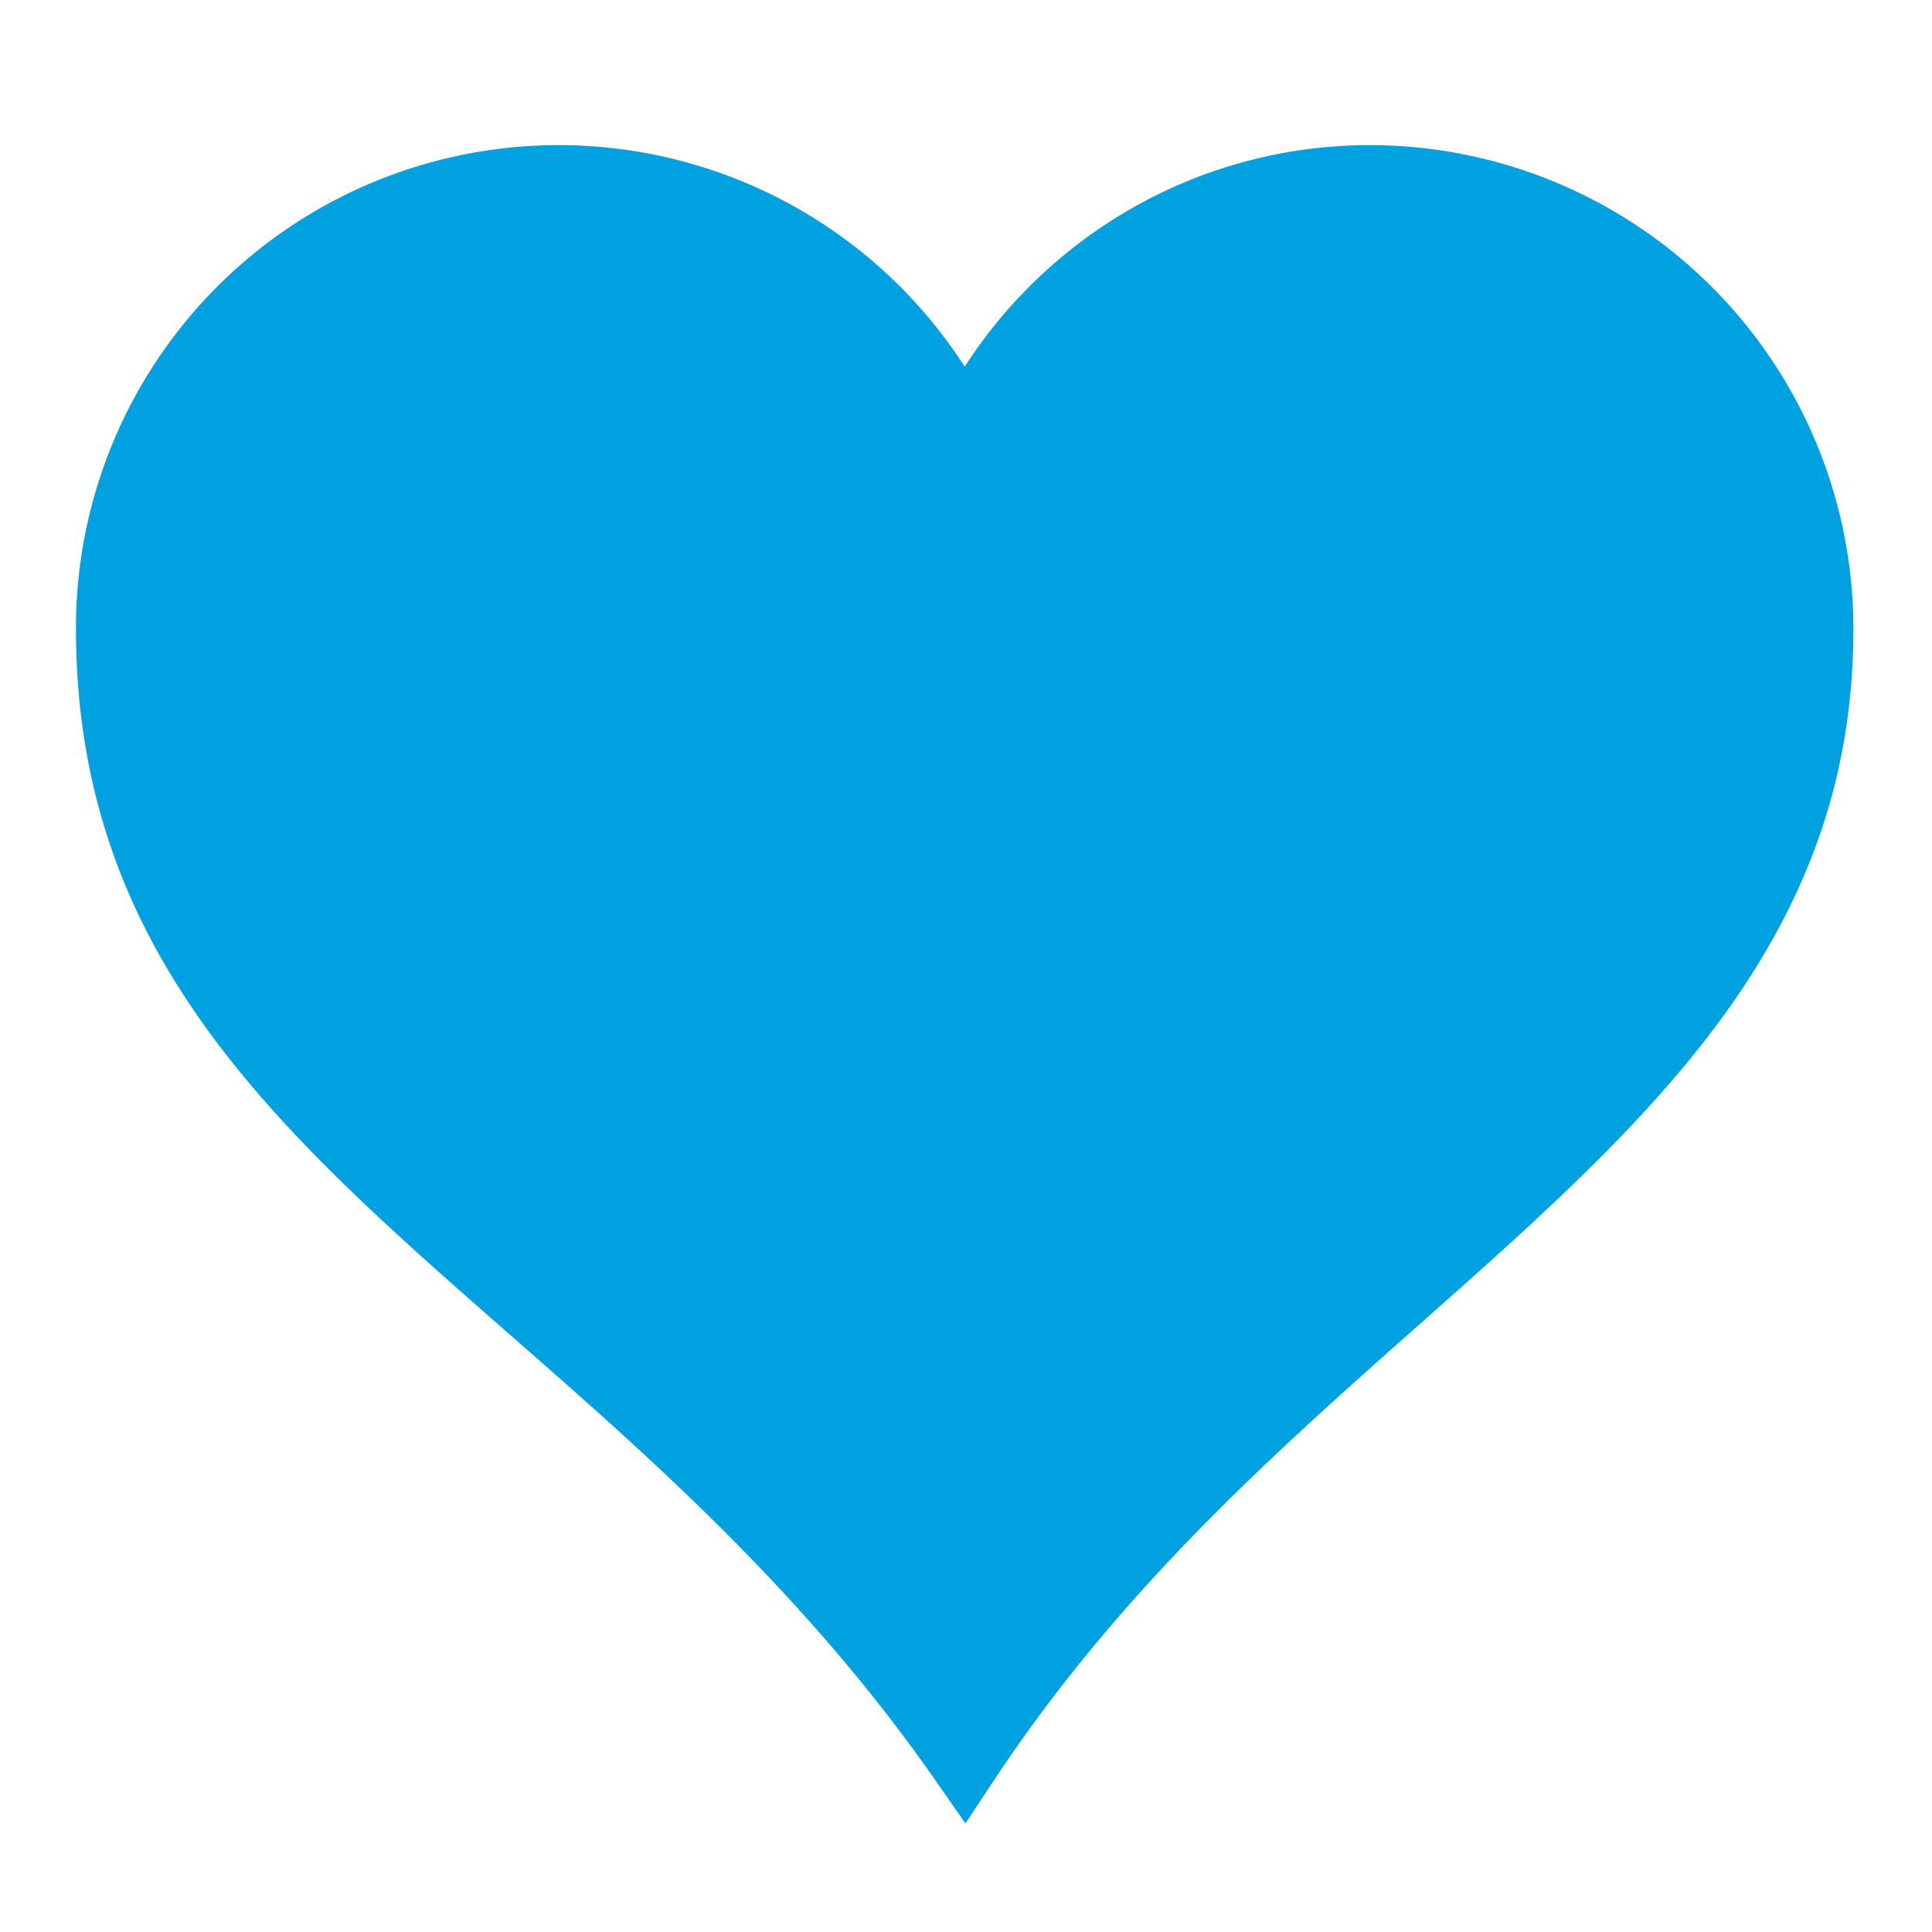 <svg id="Layer_1" data-name="Layer 1" xmlns="http://www.w3.org/2000/svg" viewBox="0 0 500 500"><defs><style>.cls-1{fill:#00a1e1;}</style></defs><title>like</title><path class="cls-1" d="M354.62,37.56a124.09,124.09,0,0,0-67.89,20.12A125.53,125.53,0,0,0,249.66,94.9a124.93,124.93,0,0,0-230,67.71c0,84.42,52.07,130,112.37,182.86,35.88,31.42,76.5,67,110.2,115.5l7.62,10.93,7.35-11.12c32.64-49.34,72.38-84.57,110.85-118.65,29.33-26,57-50.6,77.46-78.53,23.29-31.88,34.15-64,34.15-101A125.19,125.19,0,0,0,354.62,37.56Z"/></svg>